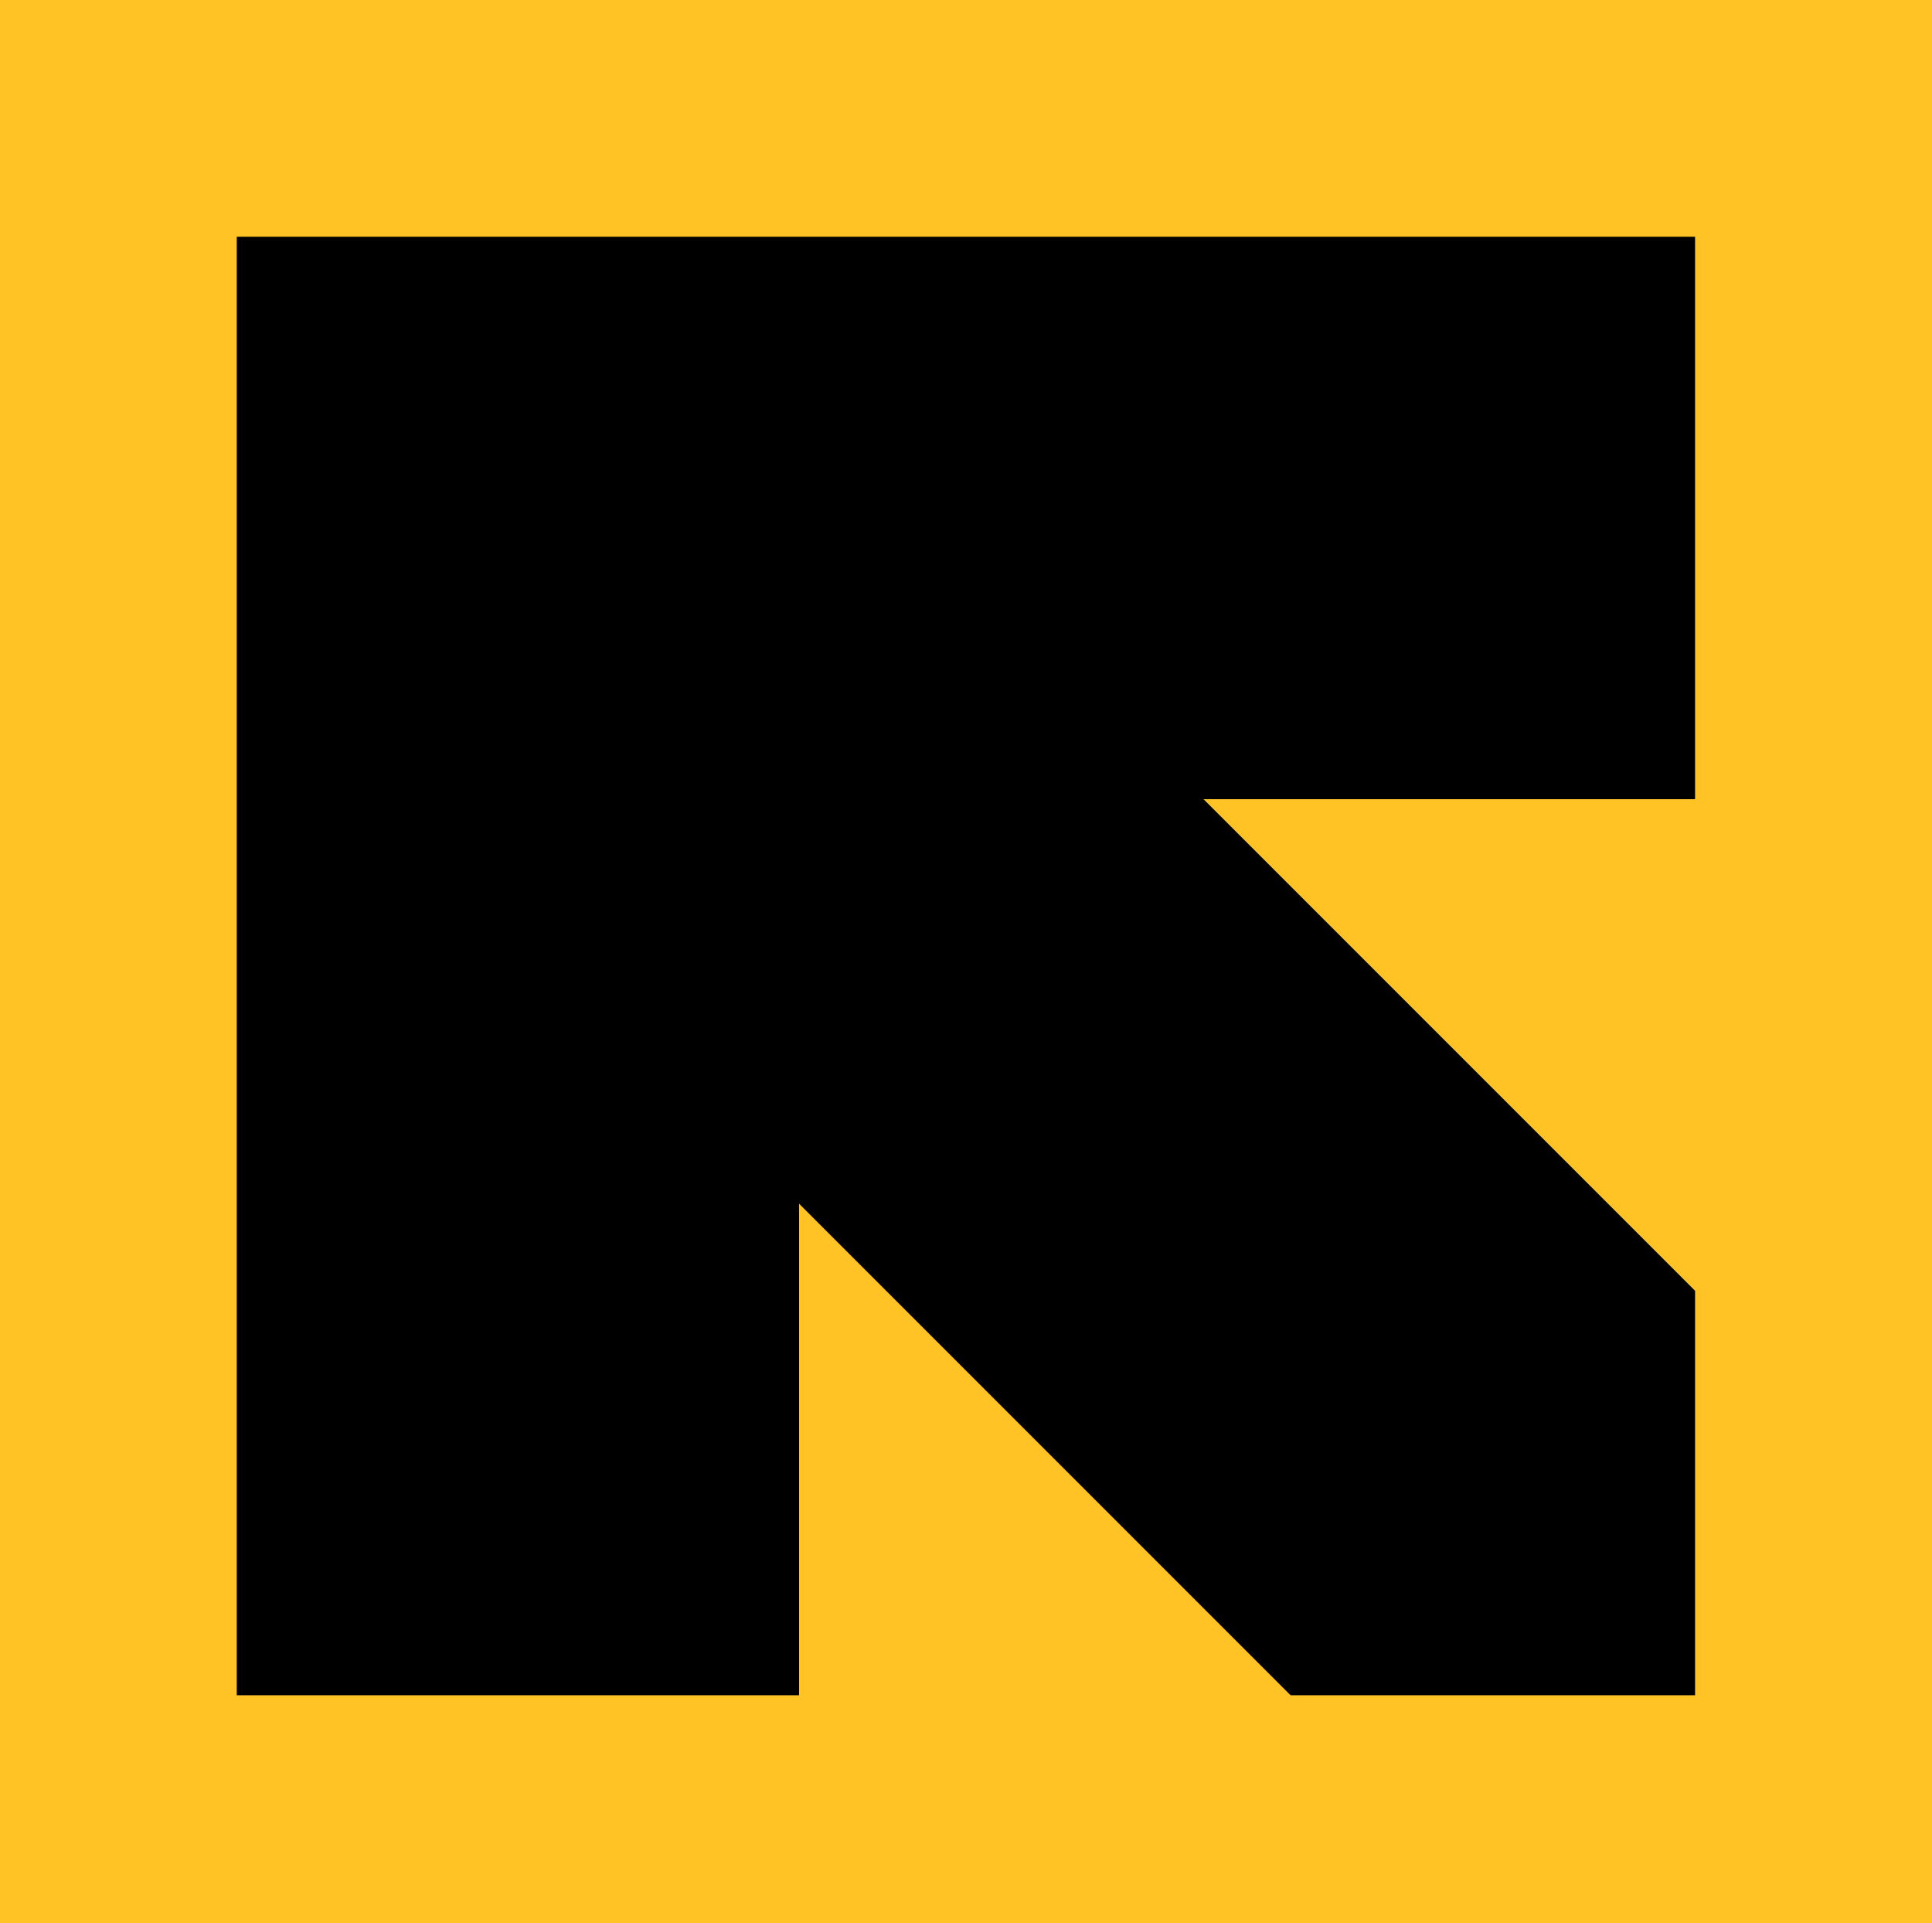 <svg xmlns="http://www.w3.org/2000/svg" viewBox="0 0 113.59 113.06"><g data-name="Layer 2"><g data-name="Layer 1"><path fill="#ffc325" d="M0 0h113.59v113.06H0z"/><path d="M13.92 13.92h85.74v33.06h-28.9l28.9 28.9v23.78H75.88l-28.9-28.9v28.9H13.92V13.92z"/></g></g></svg>